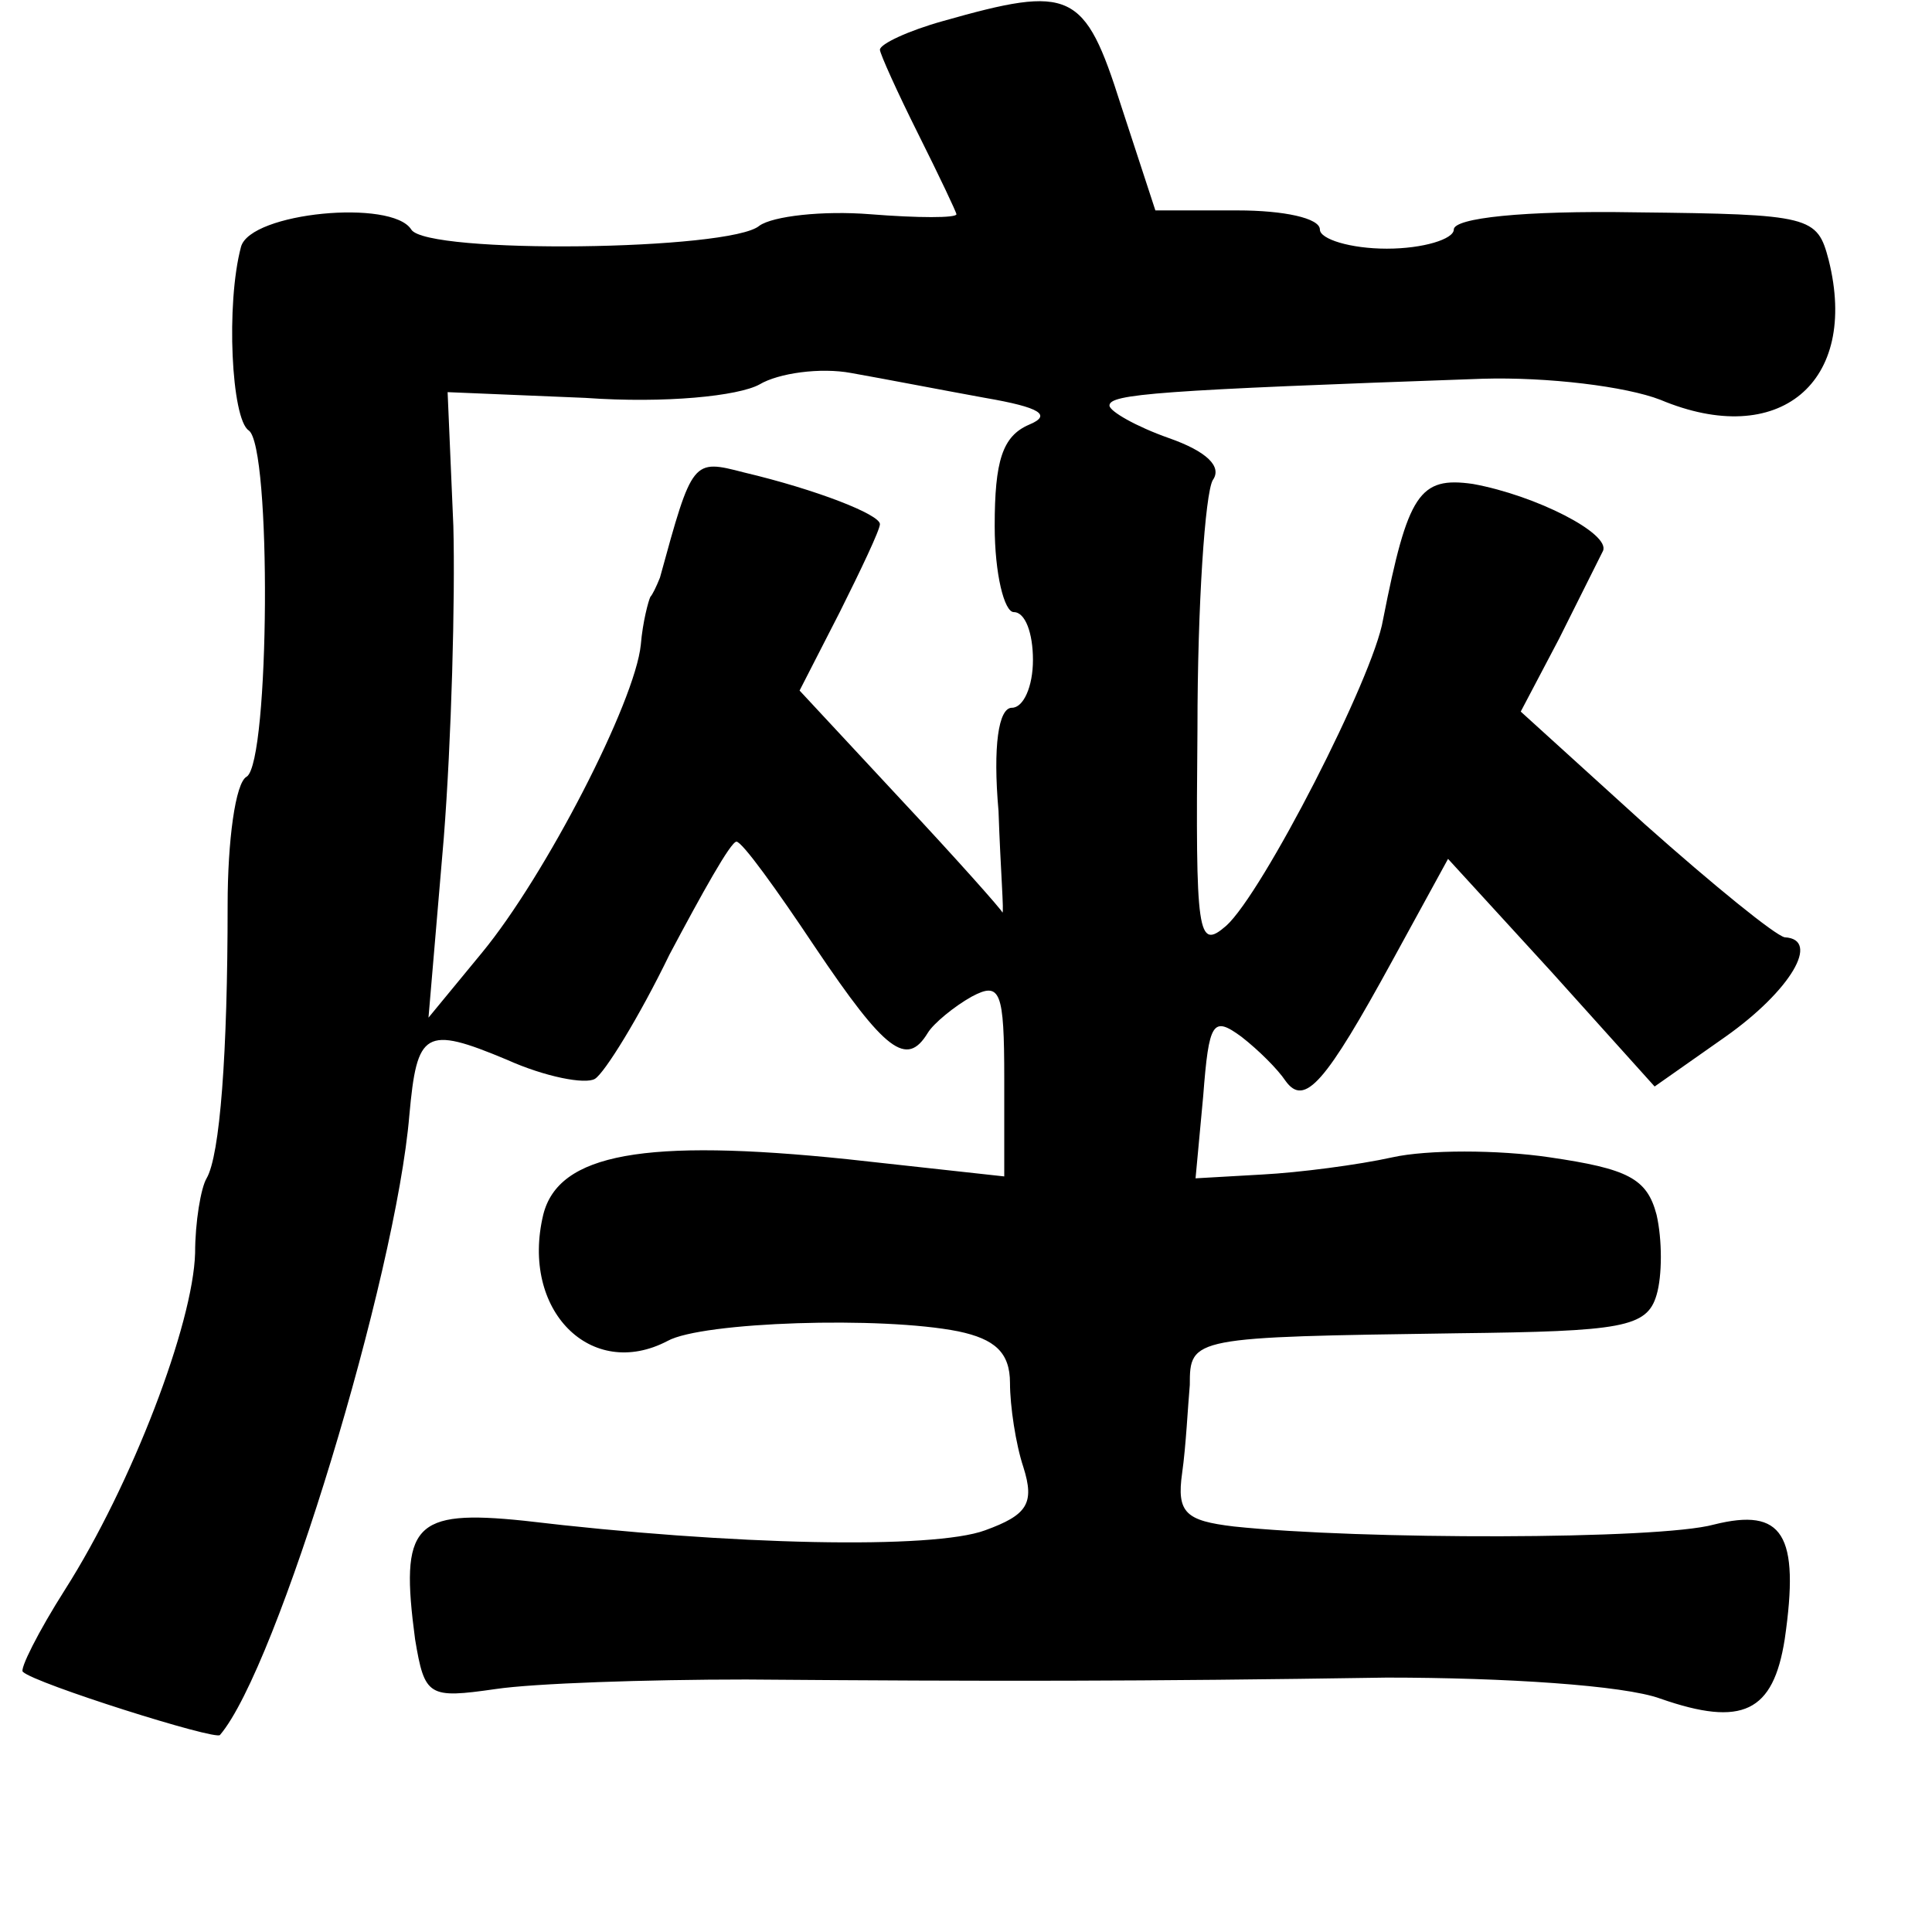 <?xml version="1.0" standalone="no"?>
<!DOCTYPE svg PUBLIC "-//W3C//DTD SVG 20010904//EN"
 "http://www.w3.org/TR/2001/REC-SVG-20010904/DTD/svg10.dtd">
<svg version="1.0" xmlns="http://www.w3.org/2000/svg"
 width="101pt" height="101pt" viewBox="0 0 101 101"
 preserveAspectRatio="xMidYMid meet">
<g transform="translate(0,101) scale(0.1,-0.1)"
fill="#000000" stroke="none">
<path d="M493 999 c-18 -5 -33 -12 -33 -15 0 -2 9 -22 20 -44 11 -22 20 -41
20 -42 0 -2 -20 -2 -45 0 -25 2 -51 -1 -58 -6 -15 -13 -174 -15 -182 -2 -10
16 -84 9 -89 -9 -8 -30 -5 -90 4 -96 12 -8 11 -173 -1 -181 -6 -3 -10 -34 -10
-67 0 -78 -4 -131 -11 -143 -3 -5 -6 -23 -6 -39 -1 -37 -33 -121 -68 -176 -14
-22 -24 -42 -22 -43 6 -6 101 -36 103 -33 30 35 92 240 99 324 4 44 8 47 51
29 20 -9 41 -13 46 -10 5 3 23 32 39 65 17 32 32 59 35 59 3 0 21 -25 41 -55
37 -55 48 -63 59 -45 3 5 14 14 23 19 15 8 17 3 17 -43 l0 -51 -82 9 c-106 11
-151 3 -159 -29 -12 -50 25 -87 65 -66 18 10 112 13 152 5 19 -4 27 -11 27
-27 0 -12 3 -32 7 -44 6 -19 2 -25 -20 -33 -27 -10 -132 -8 -241 5 -58 6 -65
-2 -57 -62 5 -30 7 -31 42 -26 20 3 79 5 131 5 130 -1 206 -1 335 1 61 0 124
-4 143 -11 43 -15 59 -7 65 31 8 55 -1 69 -37 60 -29 -8 -185 -8 -251 -1 -25
3 -30 7 -27 28 2 14 3 35 4 46 0 25 1 25 140 27 86 1 99 3 104 20 3 10 3 29 0
42 -5 19 -15 24 -56 30 -27 4 -64 4 -82 0 -18 -4 -49 -8 -68 -9 l-35 -2 4 43
c3 39 5 42 20 31 9 -7 19 -17 23 -23 10 -14 21 -1 56 63 l29 53 54 -59 54 -60
37 26 c34 24 50 51 31 52 -5 1 -37 27 -73 59 l-65 59 20 38 c11 22 21 42 23
46 4 9 -35 29 -68 35 -28 4 -34 -5 -47 -71 -5 -30 -63 -143 -82 -160 -15 -13
-16 -5 -15 103 0 65 4 123 8 130 5 7 -3 15 -23 22 -17 6 -31 14 -31 17 0 6 25
8 195 14 34 1 75 -4 93 -11 62 -26 104 9 88 73 -6 23 -9 24 -101 25 -59 1 -95
-3 -95 -9 0 -5 -16 -10 -35 -10 -19 0 -35 5 -35 10 0 6 -19 10 -43 10 l-43 0
-18 55 c-19 60 -26 63 -93 44z m22 -197 c29 -5 35 -9 23 -14 -14 -6 -18 -19
-18 -53 0 -25 5 -45 10 -45 6 0 10 -11 10 -25 0 -14 -5 -25 -11 -25 -7 0 -10
-20 -7 -54 1 -30 3 -54 2 -53 0 1 -24 28 -53 59 l-53 57 21 41 c11 22 21 43
21 46 0 5 -33 18 -71 27 -27 7 -27 7 -44 -55 -2 -5 -4 -9 -5 -10 -1 -2 -4 -13
-5 -25 -3 -30 -50 -121 -83 -161 l-28 -34 8 94 c4 51 6 125 5 163 l-3 70 72
-3 c42 -3 80 1 91 7 10 6 32 9 48 6 17 -3 48 -9 70 -13z"/>
</g>
</svg>
